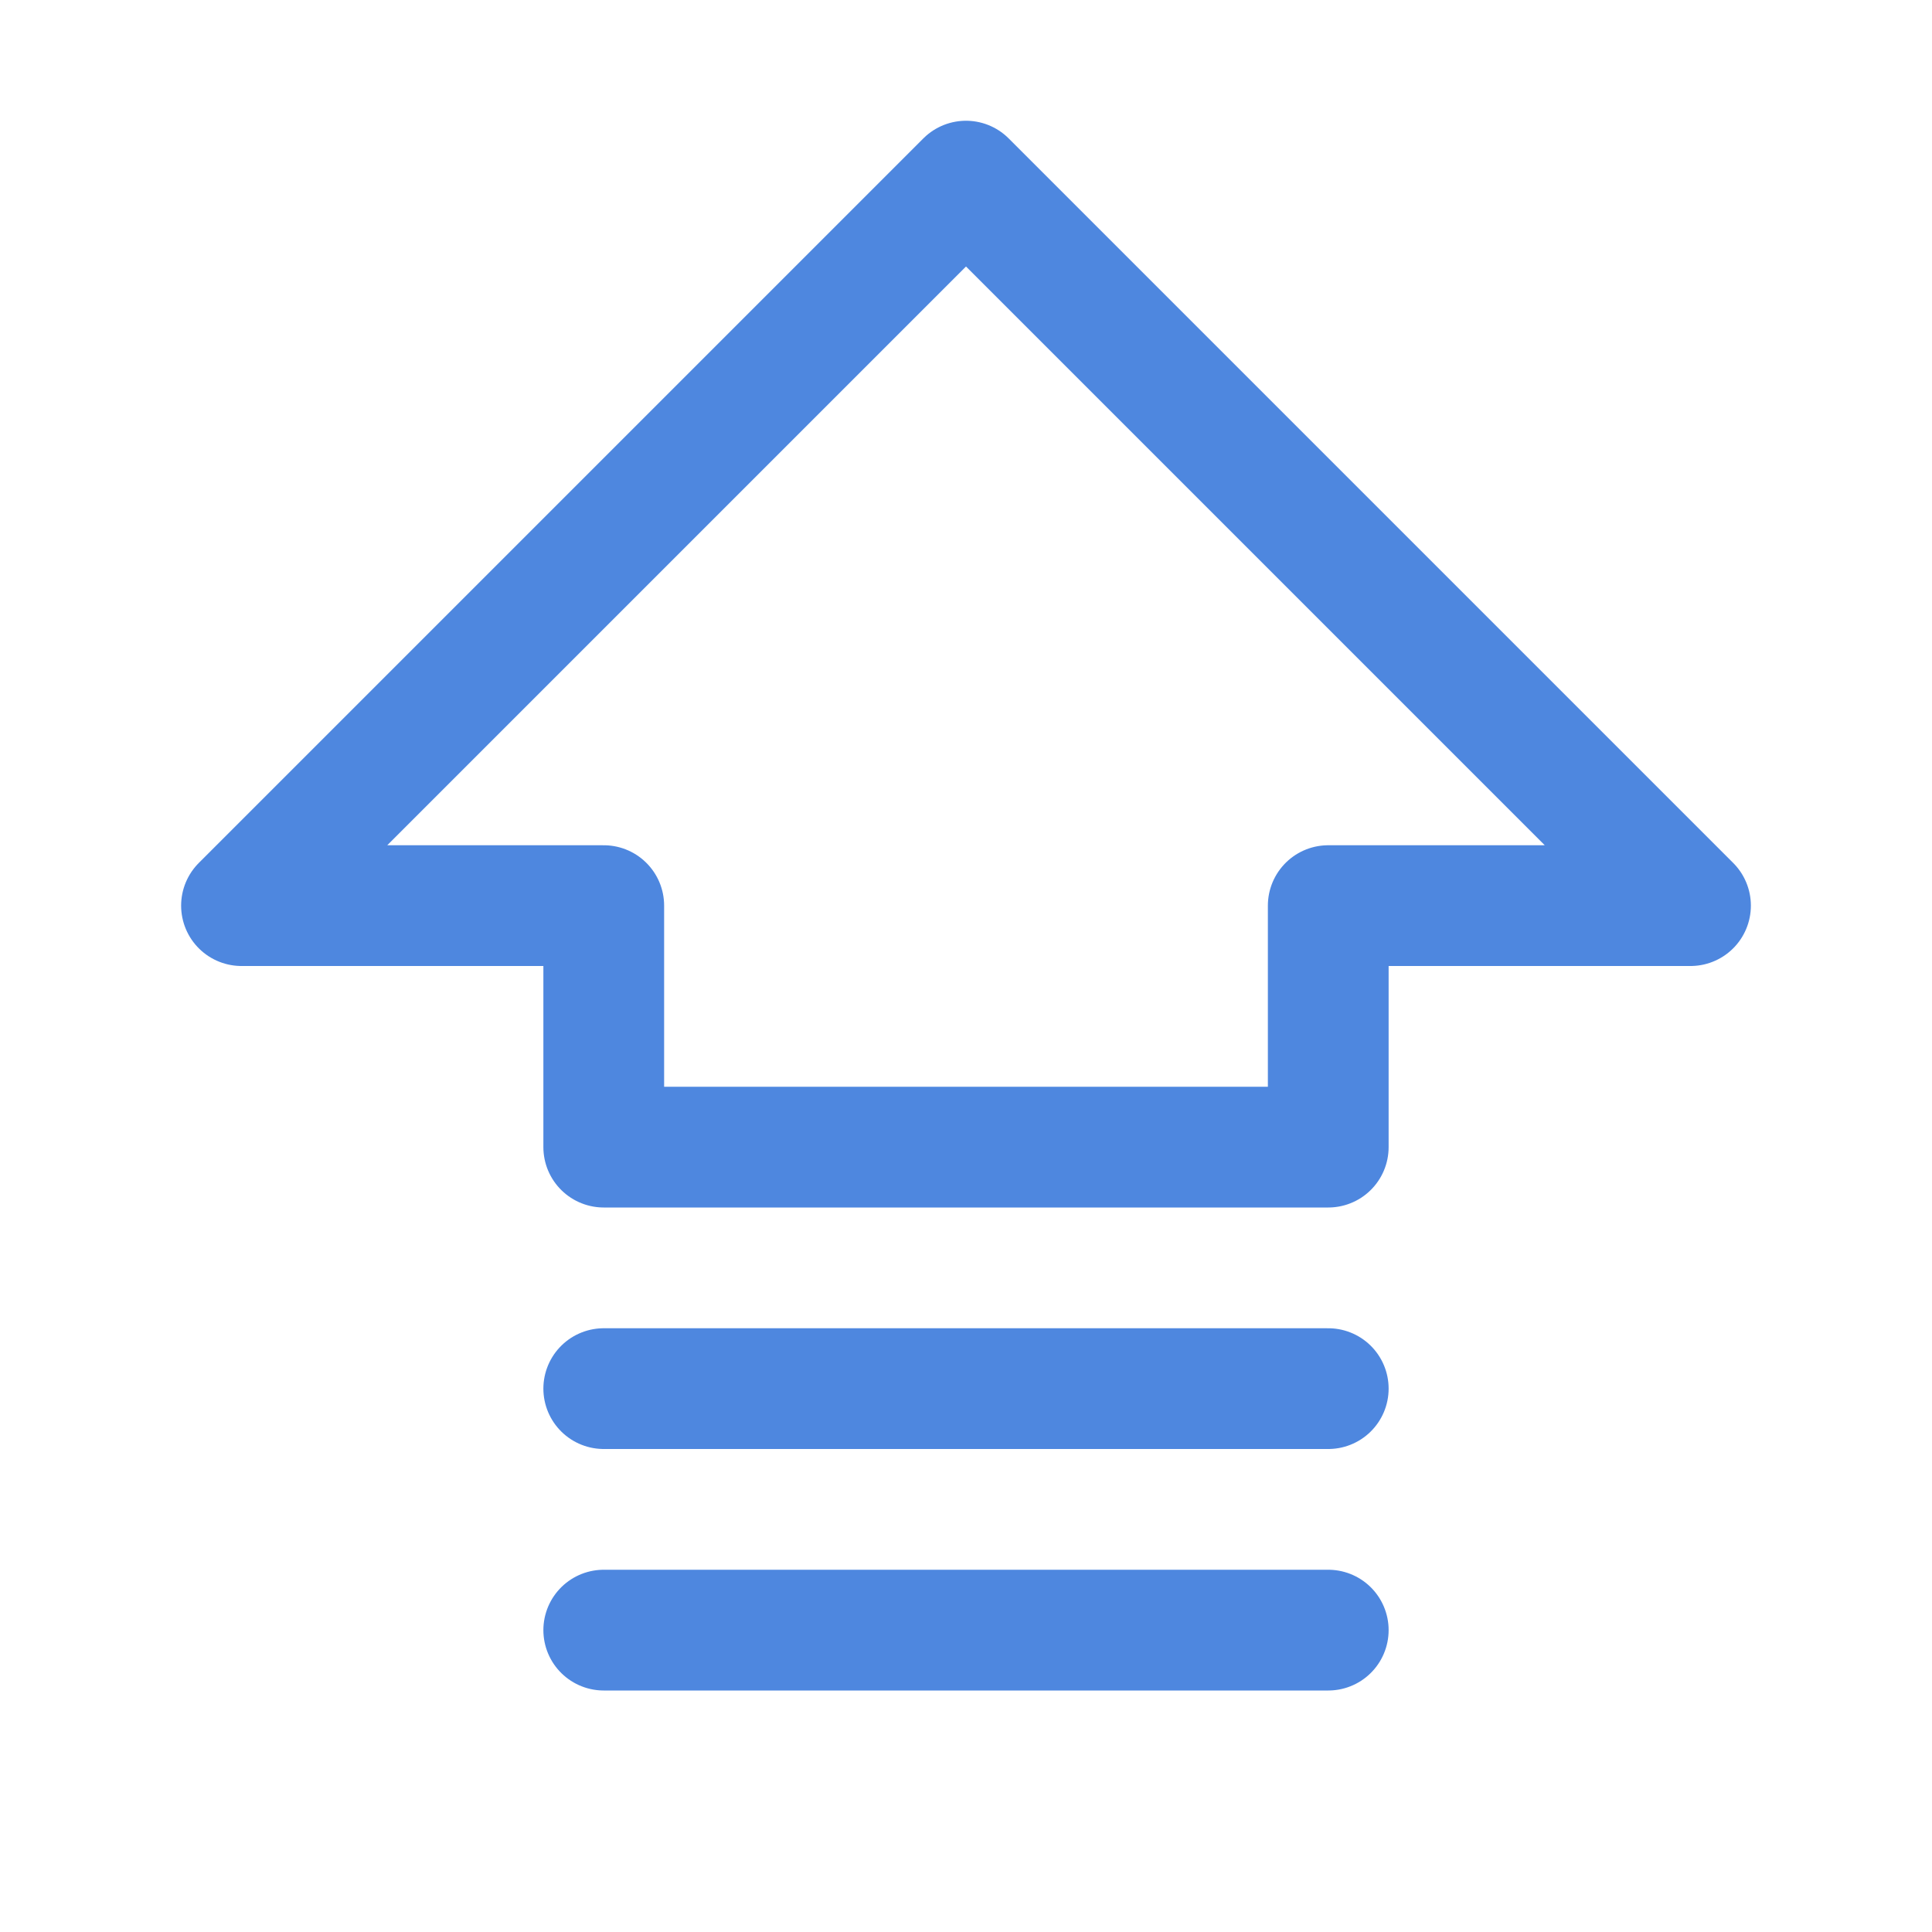 <svg width="32" height="32" viewBox="0 0 32 32" fill="none" xmlns="http://www.w3.org/2000/svg">
<path d="M4 15L16 3L28 15H22V19H10V15H4Z" stroke="#4E87DF" stroke-width="2" stroke-linecap="round" stroke-linejoin="round"/>
<path d="M22 27H10" stroke="#4E87DF" stroke-width="2" stroke-linecap="round" stroke-linejoin="round"/>
<path d="M22 23H10" stroke="#4E87DF" stroke-width="2" stroke-linecap="round" stroke-linejoin="round"/>
</svg>

